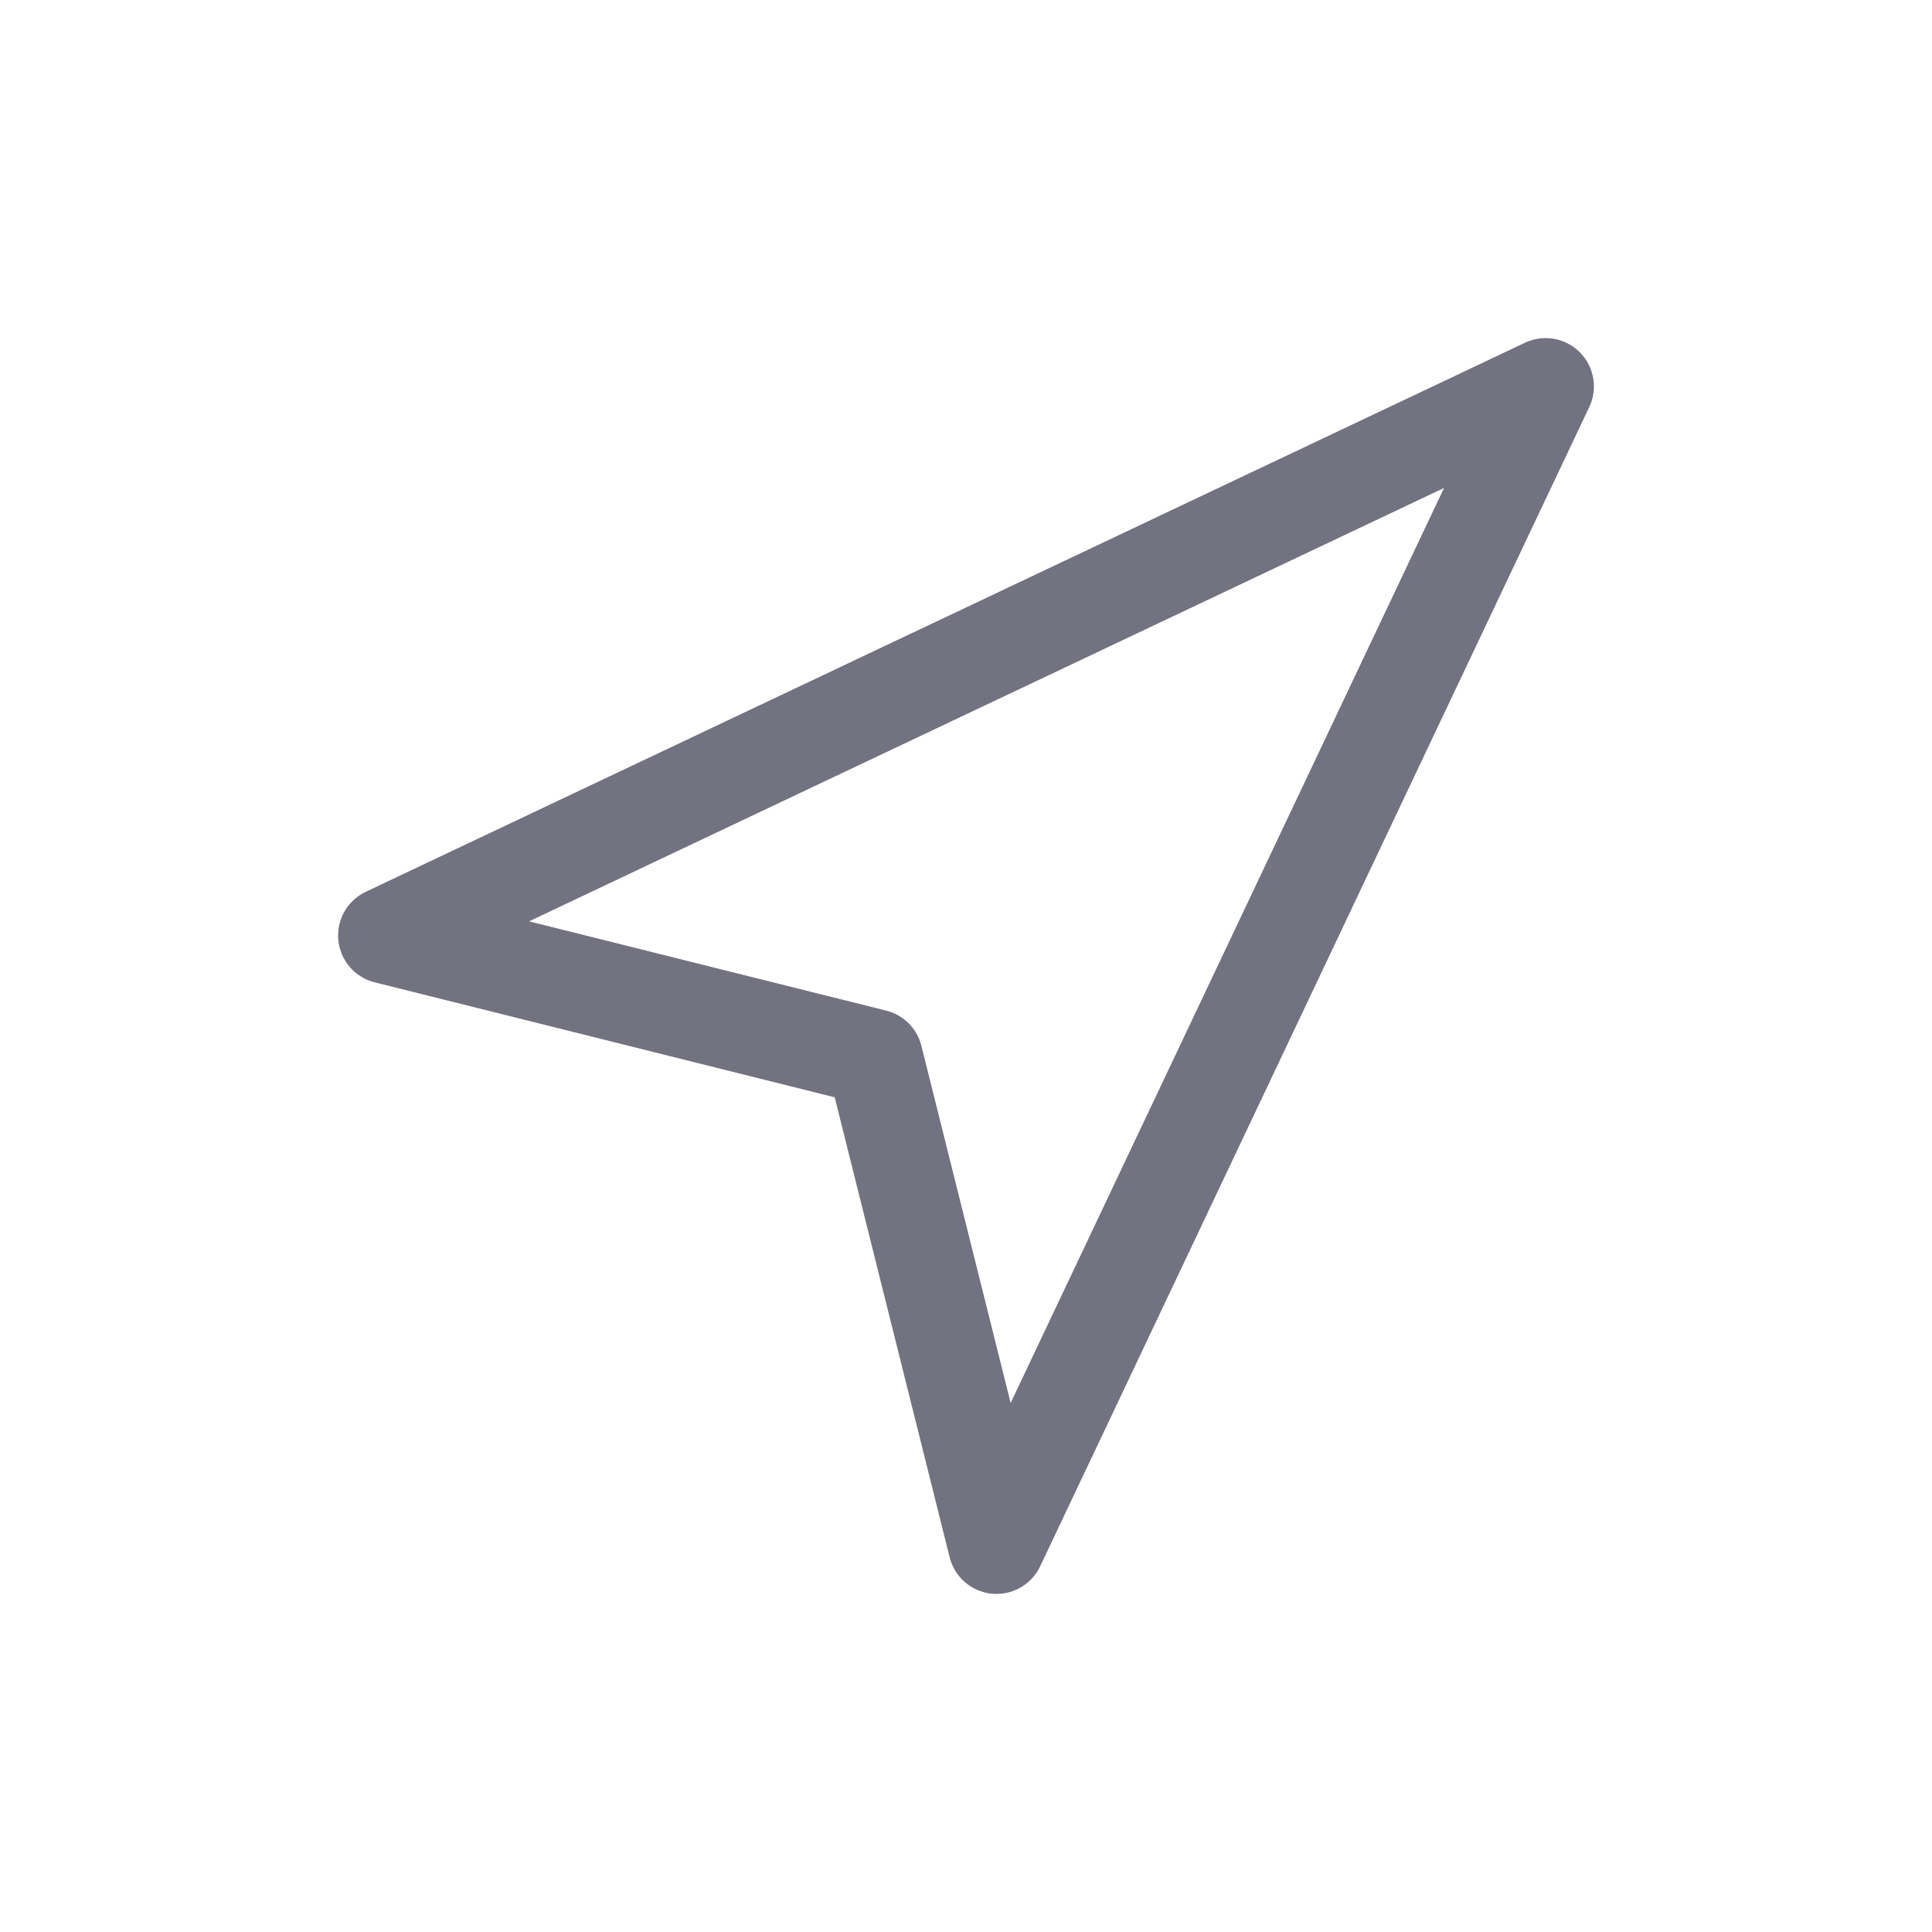 <svg width="20" height="20" viewBox="0 0 20 20" fill="none" xmlns="http://www.w3.org/2000/svg">
<path d="M4 9.684L16 4L10.316 16L9.053 10.947L4 9.684Z" stroke="#727280" stroke-linecap="round" stroke-linejoin="round"/>
</svg>
